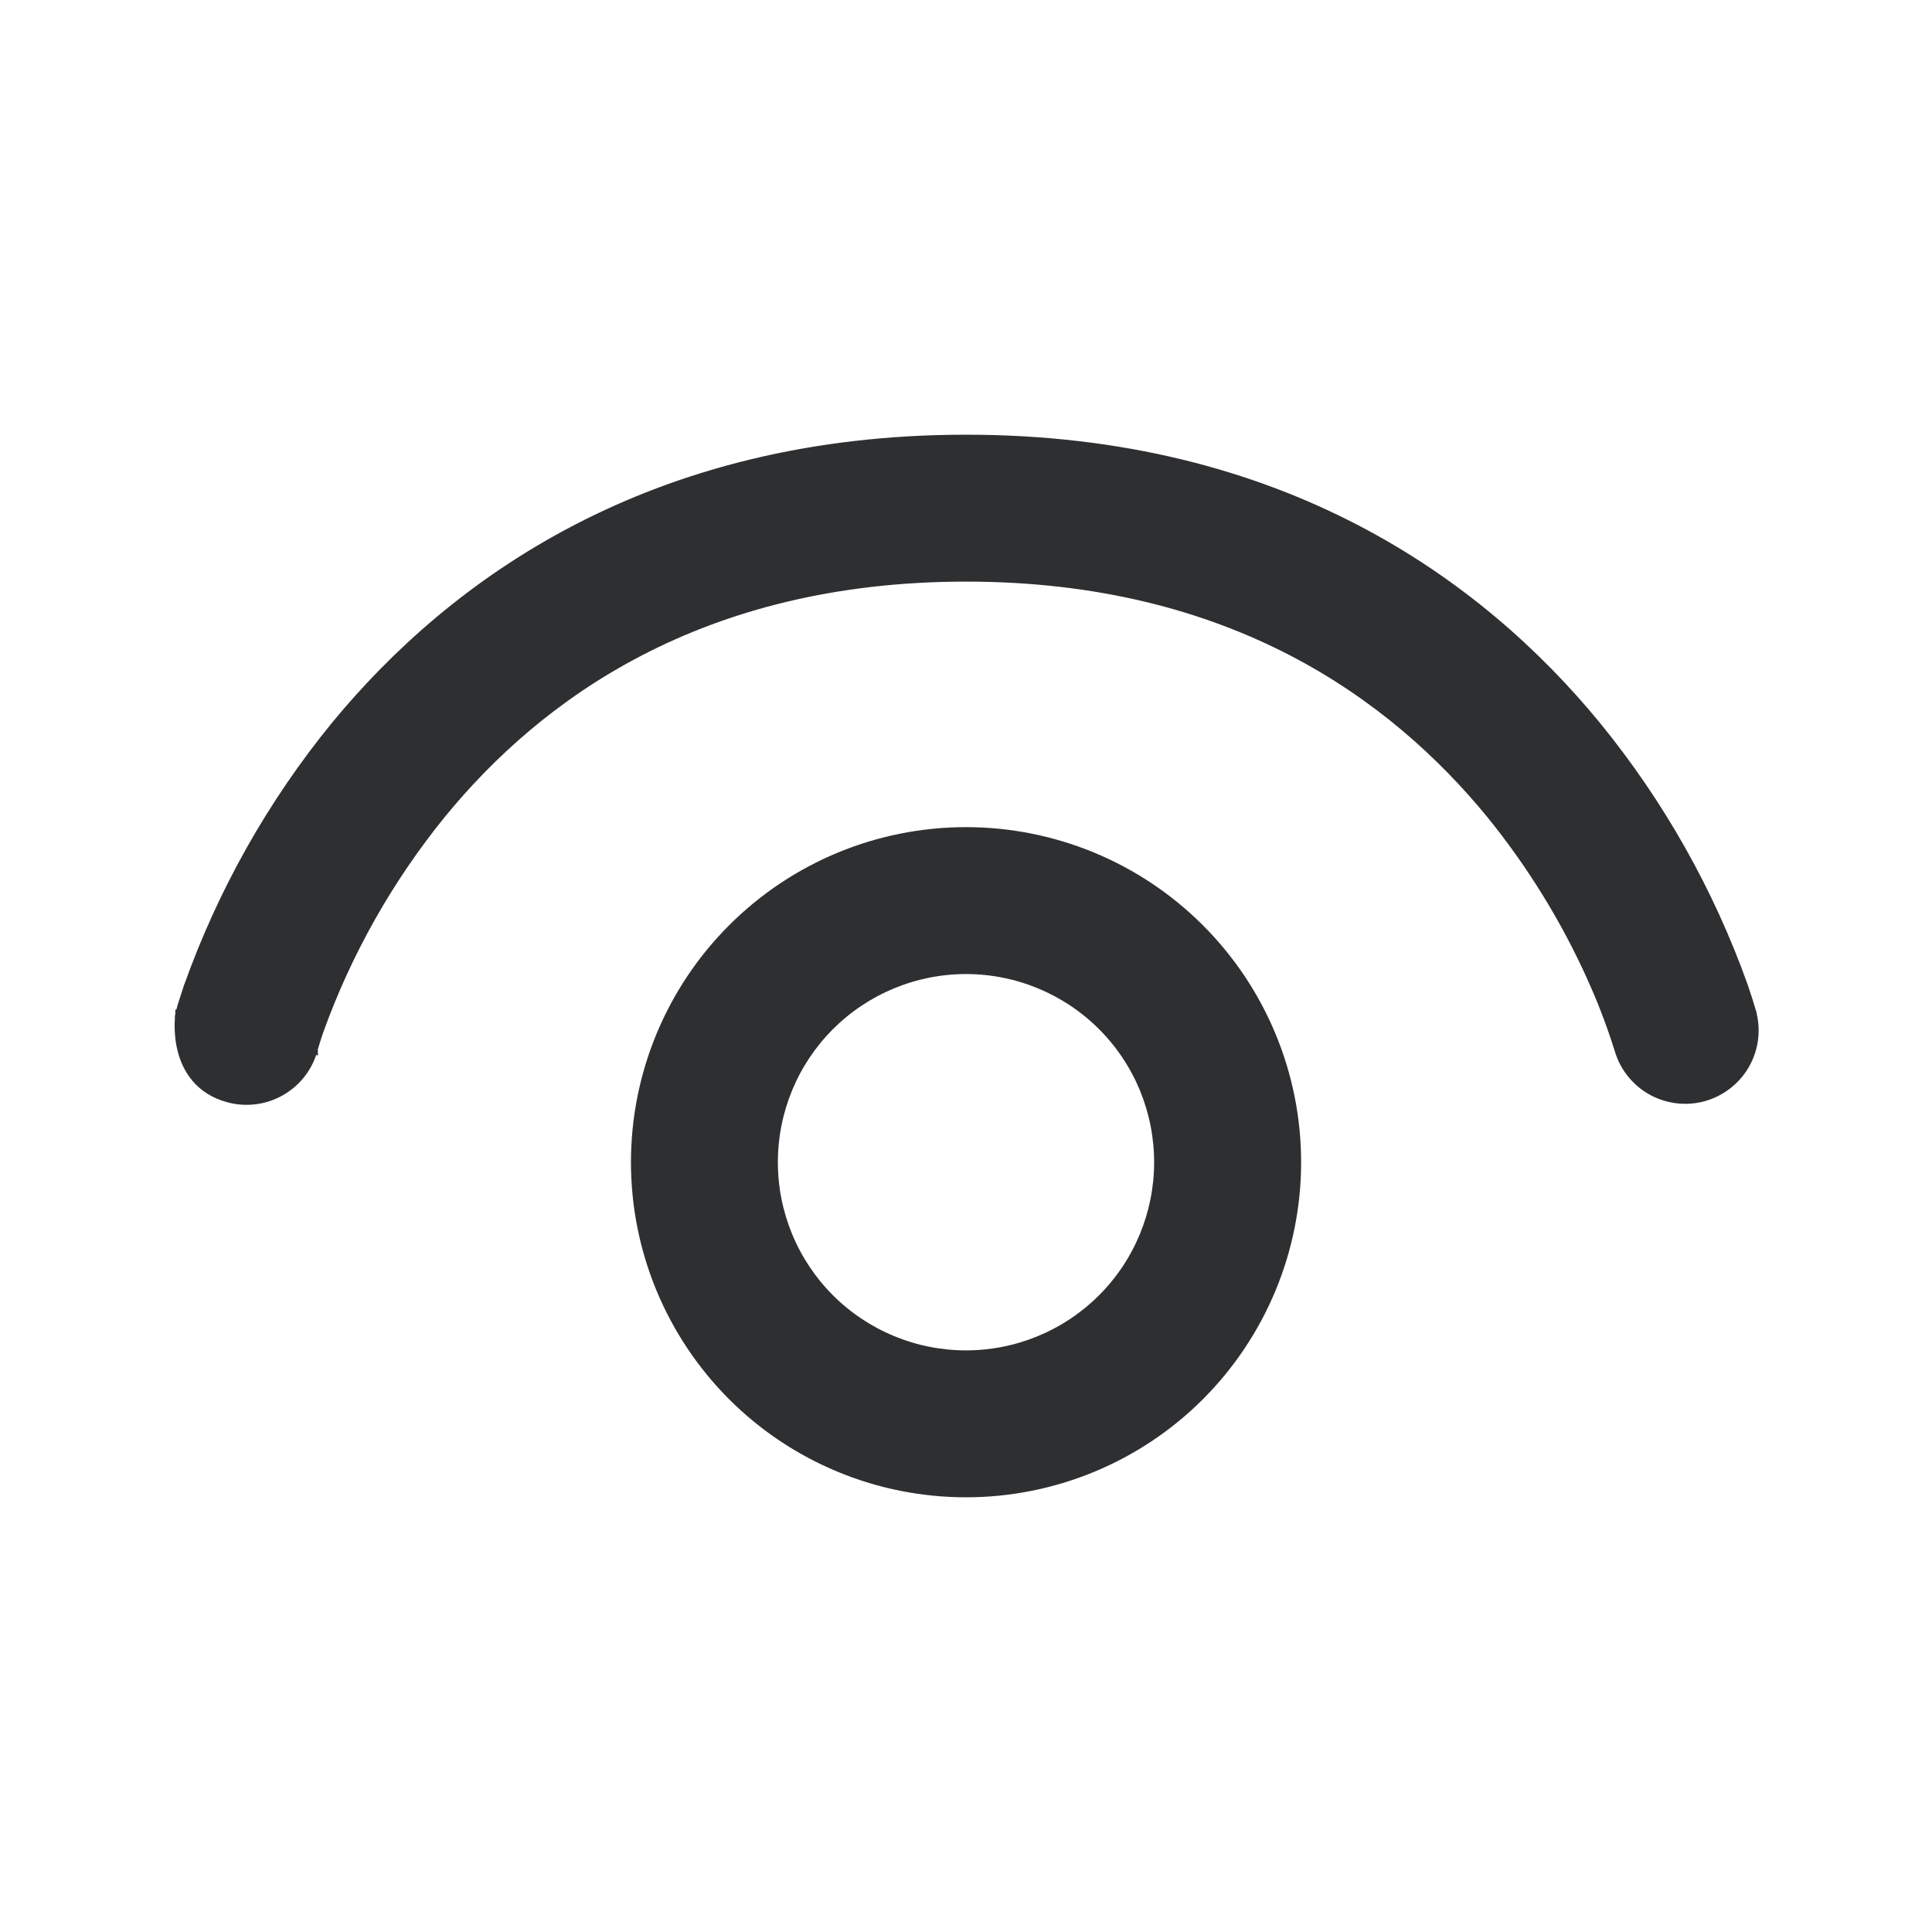 <svg width="24" height="24" viewBox="0 0 24 24" fill="none" xmlns="http://www.w3.org/2000/svg">
    <path d="M2.278 12.604L2.228 12.597L2.228 12.597L2.228 12.597L2.228 12.598L2.228 12.6L2.227 12.607C2.226 12.614 2.225 12.623 2.224 12.635C2.222 12.659 2.22 12.692 2.219 12.733C2.219 12.815 2.225 12.926 2.255 13.044C2.315 13.281 2.469 13.547 2.842 13.646C2.951 13.675 3.065 13.682 3.178 13.667C3.29 13.652 3.398 13.615 3.496 13.558C3.595 13.501 3.68 13.426 3.749 13.336C3.818 13.246 3.868 13.143 3.897 13.033L3.899 13.034V13.023L3.91 12.99L3.91 12.99L3.91 12.989C3.928 12.931 3.946 12.872 3.966 12.814C4.318 11.833 4.835 10.918 5.493 10.109C6.691 8.648 8.696 7.175 12 7.175C15.304 7.175 17.307 8.648 18.507 10.109C19.014 10.732 19.438 11.418 19.767 12.15L19.767 12.151C19.891 12.424 19.999 12.704 20.09 12.99L20.103 13.029L20.104 13.034L20.104 13.034L20.105 13.036C20.167 13.253 20.312 13.438 20.509 13.55C20.705 13.661 20.938 13.691 21.157 13.633C21.375 13.574 21.562 13.432 21.677 13.238C21.791 13.044 21.825 12.815 21.772 12.597V12.588L21.767 12.577L21.767 12.576L21.763 12.561L21.763 12.561L21.762 12.558C21.732 12.455 21.699 12.353 21.664 12.252L21.664 12.251C21.245 11.077 20.628 9.982 19.84 9.016L19.84 9.016C18.375 7.228 15.909 5.45 12 5.45C8.092 5.45 5.627 7.229 4.158 9.016L4.158 9.016C3.37 9.982 2.754 11.077 2.335 12.251L2.335 12.251L2.334 12.252C2.317 12.302 2.298 12.361 2.283 12.408L2.265 12.466L2.259 12.483L2.258 12.487L2.258 12.489L2.258 12.489L2.258 12.489L2.258 12.489L2.258 12.489L2.258 12.489L2.257 12.491L2.229 12.591L2.229 12.591L2.228 12.597L2.278 12.604Z" fill="#2E2F31" stroke="#2E2F31" stroke-width="0.1" />
    <path d="M12 10.325C10.909 10.325 9.863 10.758 9.092 11.53C8.321 12.301 7.888 13.347 7.888 14.438C7.888 15.528 8.321 16.574 9.092 17.346C9.863 18.117 10.909 18.55 12 18.55C13.091 18.55 14.137 18.117 14.908 17.346C15.679 16.574 16.113 15.528 16.113 14.438C16.113 13.347 15.679 12.301 14.908 11.53C14.137 10.758 13.091 10.325 12 10.325ZM9.613 14.438C9.613 13.804 9.864 13.197 10.312 12.749C10.759 12.302 11.367 12.05 12 12.05C12.633 12.05 13.241 12.302 13.688 12.749C14.136 13.197 14.387 13.804 14.387 14.438C14.387 15.071 14.136 15.678 13.688 16.126C13.241 16.573 12.633 16.825 12 16.825C11.367 16.825 10.759 16.573 10.312 16.126C9.864 15.678 9.613 15.071 9.613 14.438Z" fill="#2E2F31" stroke="#2E2F31" stroke-width="0.1" />
</svg>
    